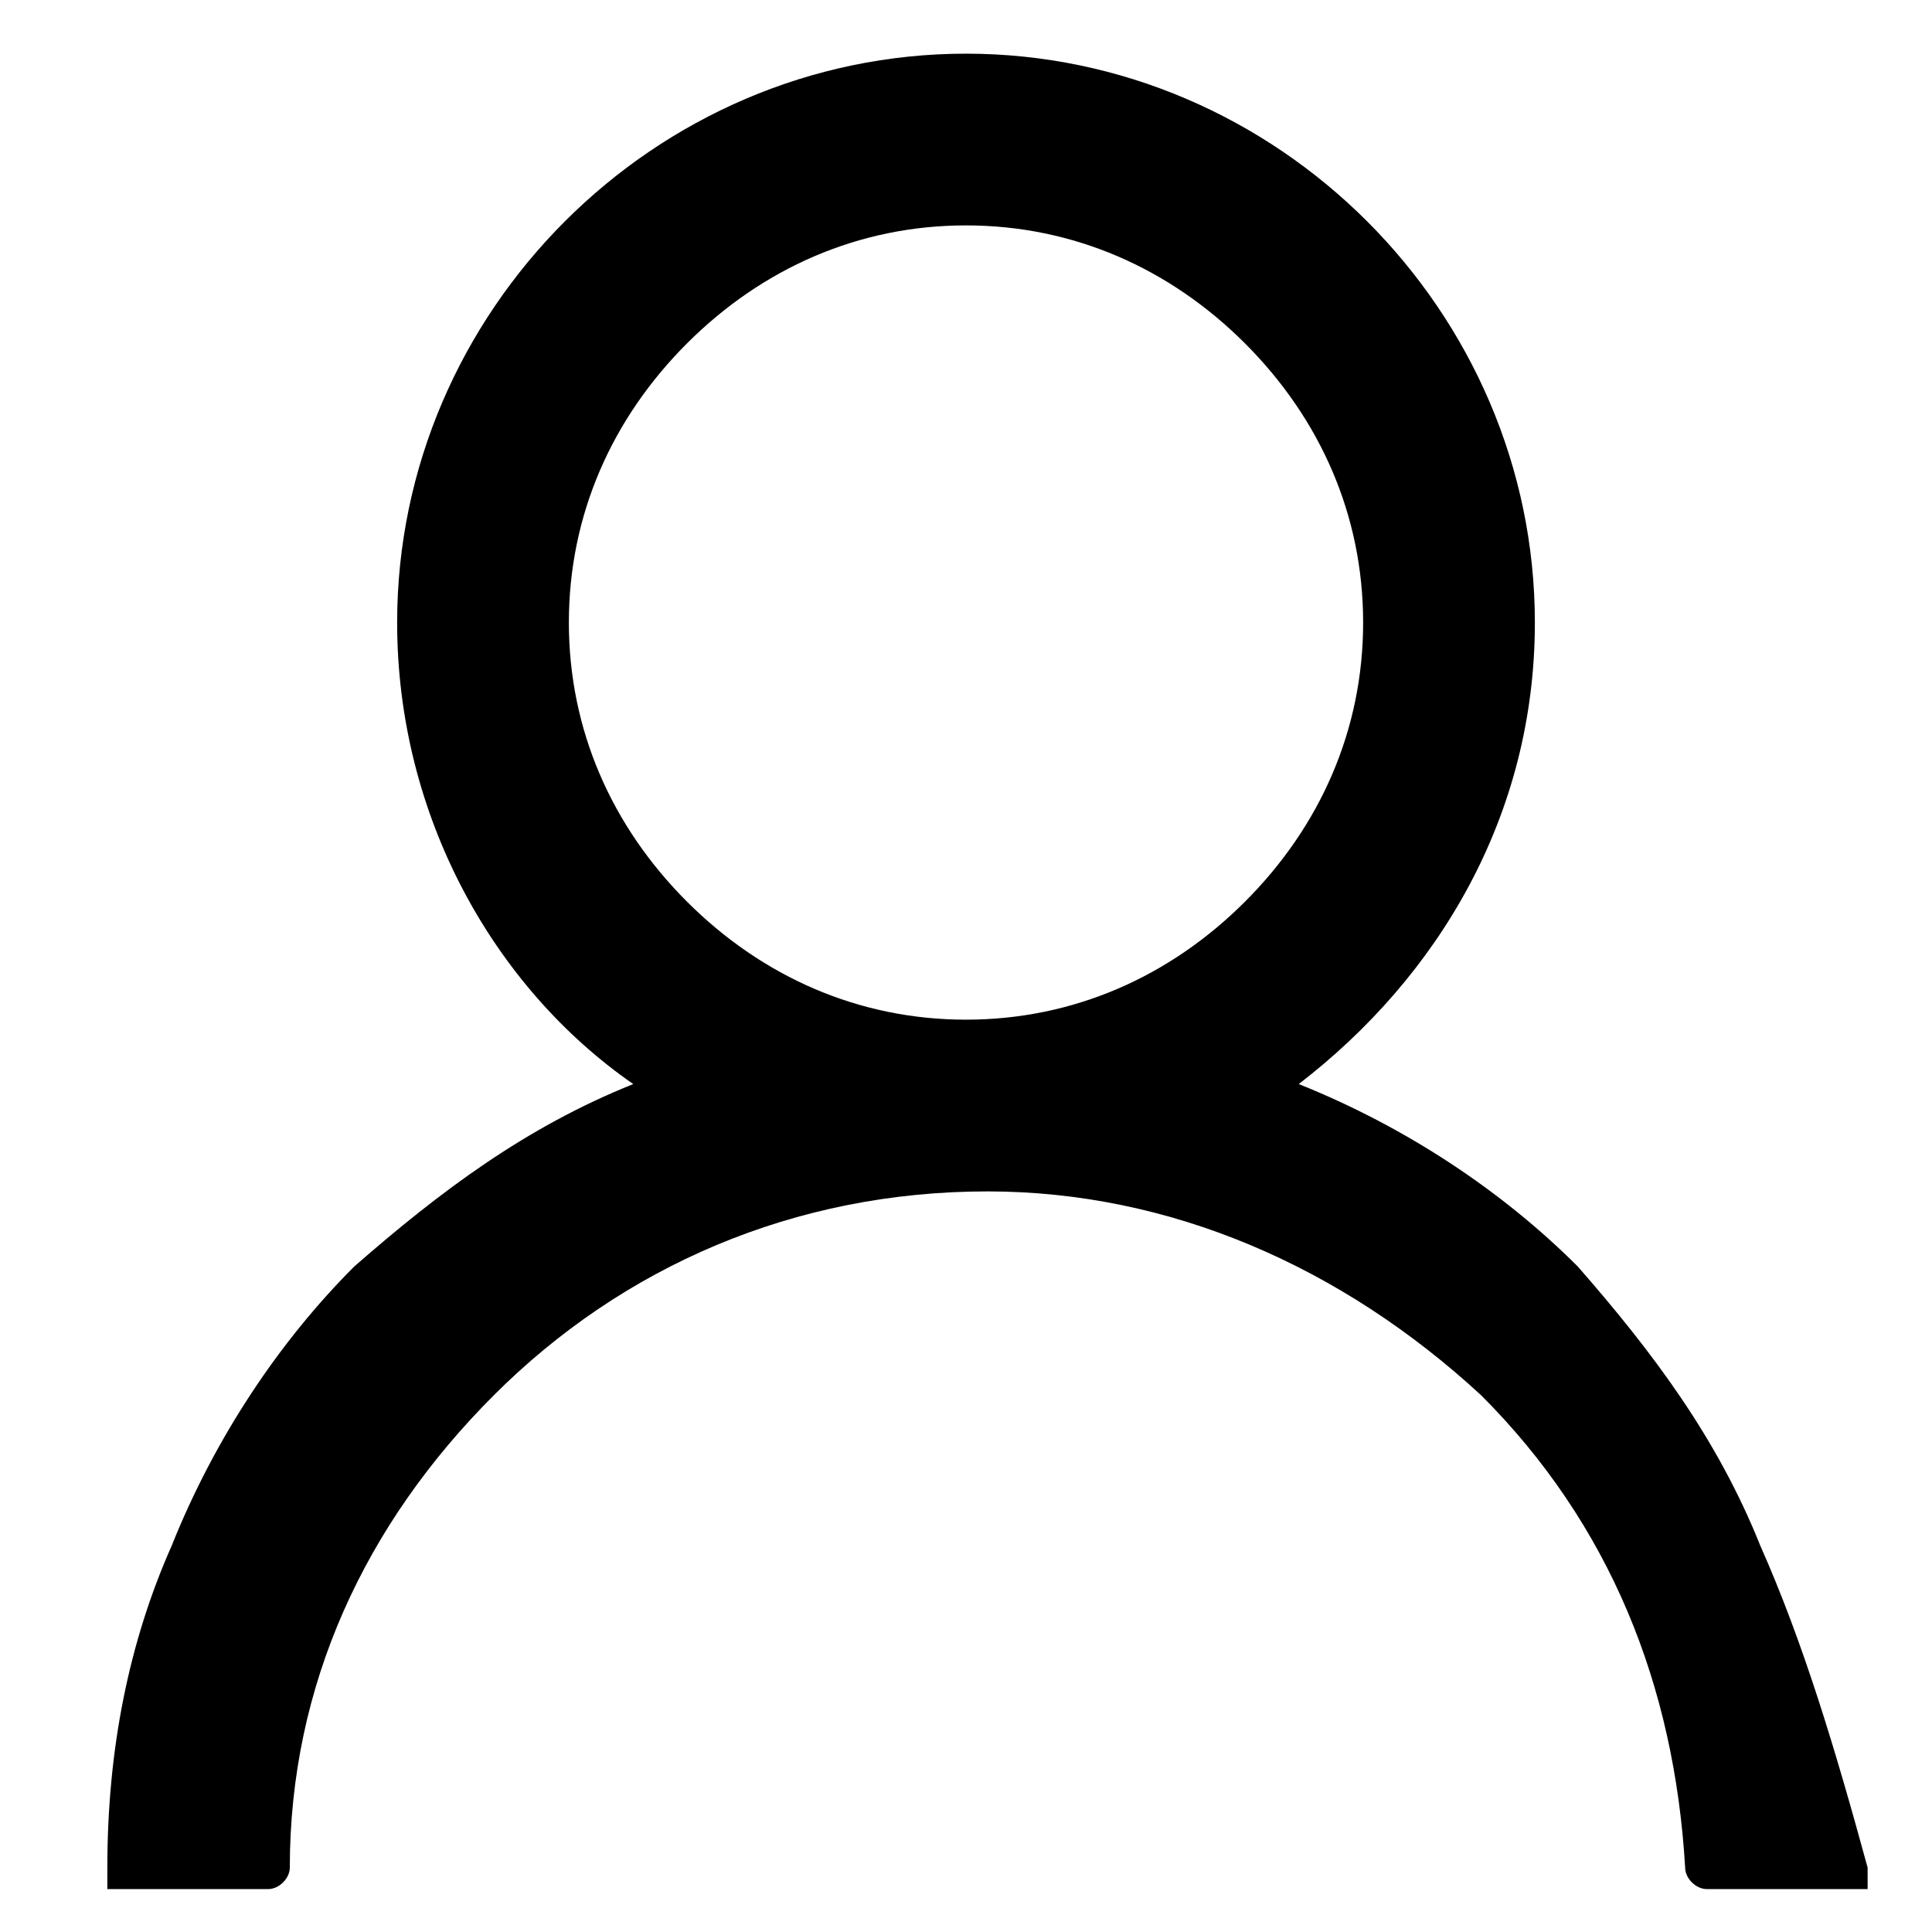 <?xml version="1.0" encoding="utf-8"?>
<!-- Generator: Adobe Illustrator 19.2.1, SVG Export Plug-In . SVG Version: 6.00 Build 0)  -->
<svg version="1.1" id="Layer_1" xmlns="http://www.w3.org/2000/svg" xmlns:xlink="http://www.w3.org/1999/xlink" x="0px" y="0px"
	 viewBox="0 0 18 18" style="enable-background:new 0 0 18 18;" xml:space="preserve">
<!-- <style type="text/css">
	.st0{fill:#FFFFFF;}
</style> -->
<path class="st0" d="M16.4,14.4c-0.4-1-1-1.8-1.7-2.6c-0.7-0.7-1.6-1.3-2.6-1.7c0,0,0,0,0,0c1.3-1,2.2-2.5,2.2-4.3
	c0-2.9-2.4-5.3-5.3-5.3c-2.9,0-5.3,2.4-5.3,5.3c0,1.8,0.9,3.4,2.2,4.3c0,0,0,0,0,0c-1,0.4-1.8,1-2.6,1.7c-0.7,0.7-1.3,1.6-1.7,2.6
	c-0.4,0.9-0.6,1.9-0.6,3c0,0,0,0,0,0.1c0,0,0,0,0,0.1c0,0,0,0,0.1,0s0,0,0.1,0h1.3c0.1,0,0.2-0.1,0.2-0.2c0-1.7,0.7-3.2,1.9-4.4
	c1.2-1.2,2.8-1.9,4.6-1.9c1.7,0,3.3,0.7,4.6,1.9c1.2,1.2,1.8,2.7,1.9,4.4c0,0.1,0.1,0.2,0.2,0.2h1.3c0,0,0,0,0.1,0c0,0,0,0,0.1,0
	c0,0,0,0,0-0.1c0,0,0,0,0-0.1C17.1,16.3,16.8,15.3,16.4,14.4z M9,9.5c-1,0-1.9-0.4-2.6-1.1C5.7,7.7,5.3,6.8,5.3,5.8
	c0-1,0.4-1.9,1.1-2.6C7.1,2.5,8,2.1,9,2.1s1.9,0.4,2.6,1.1c0.7,0.7,1.1,1.6,1.1,2.6c0,1-0.4,1.9-1.1,2.6C10.9,9.1,10,9.5,9,9.5z"/>
<g id="Layer_2">
</g>
</svg>
